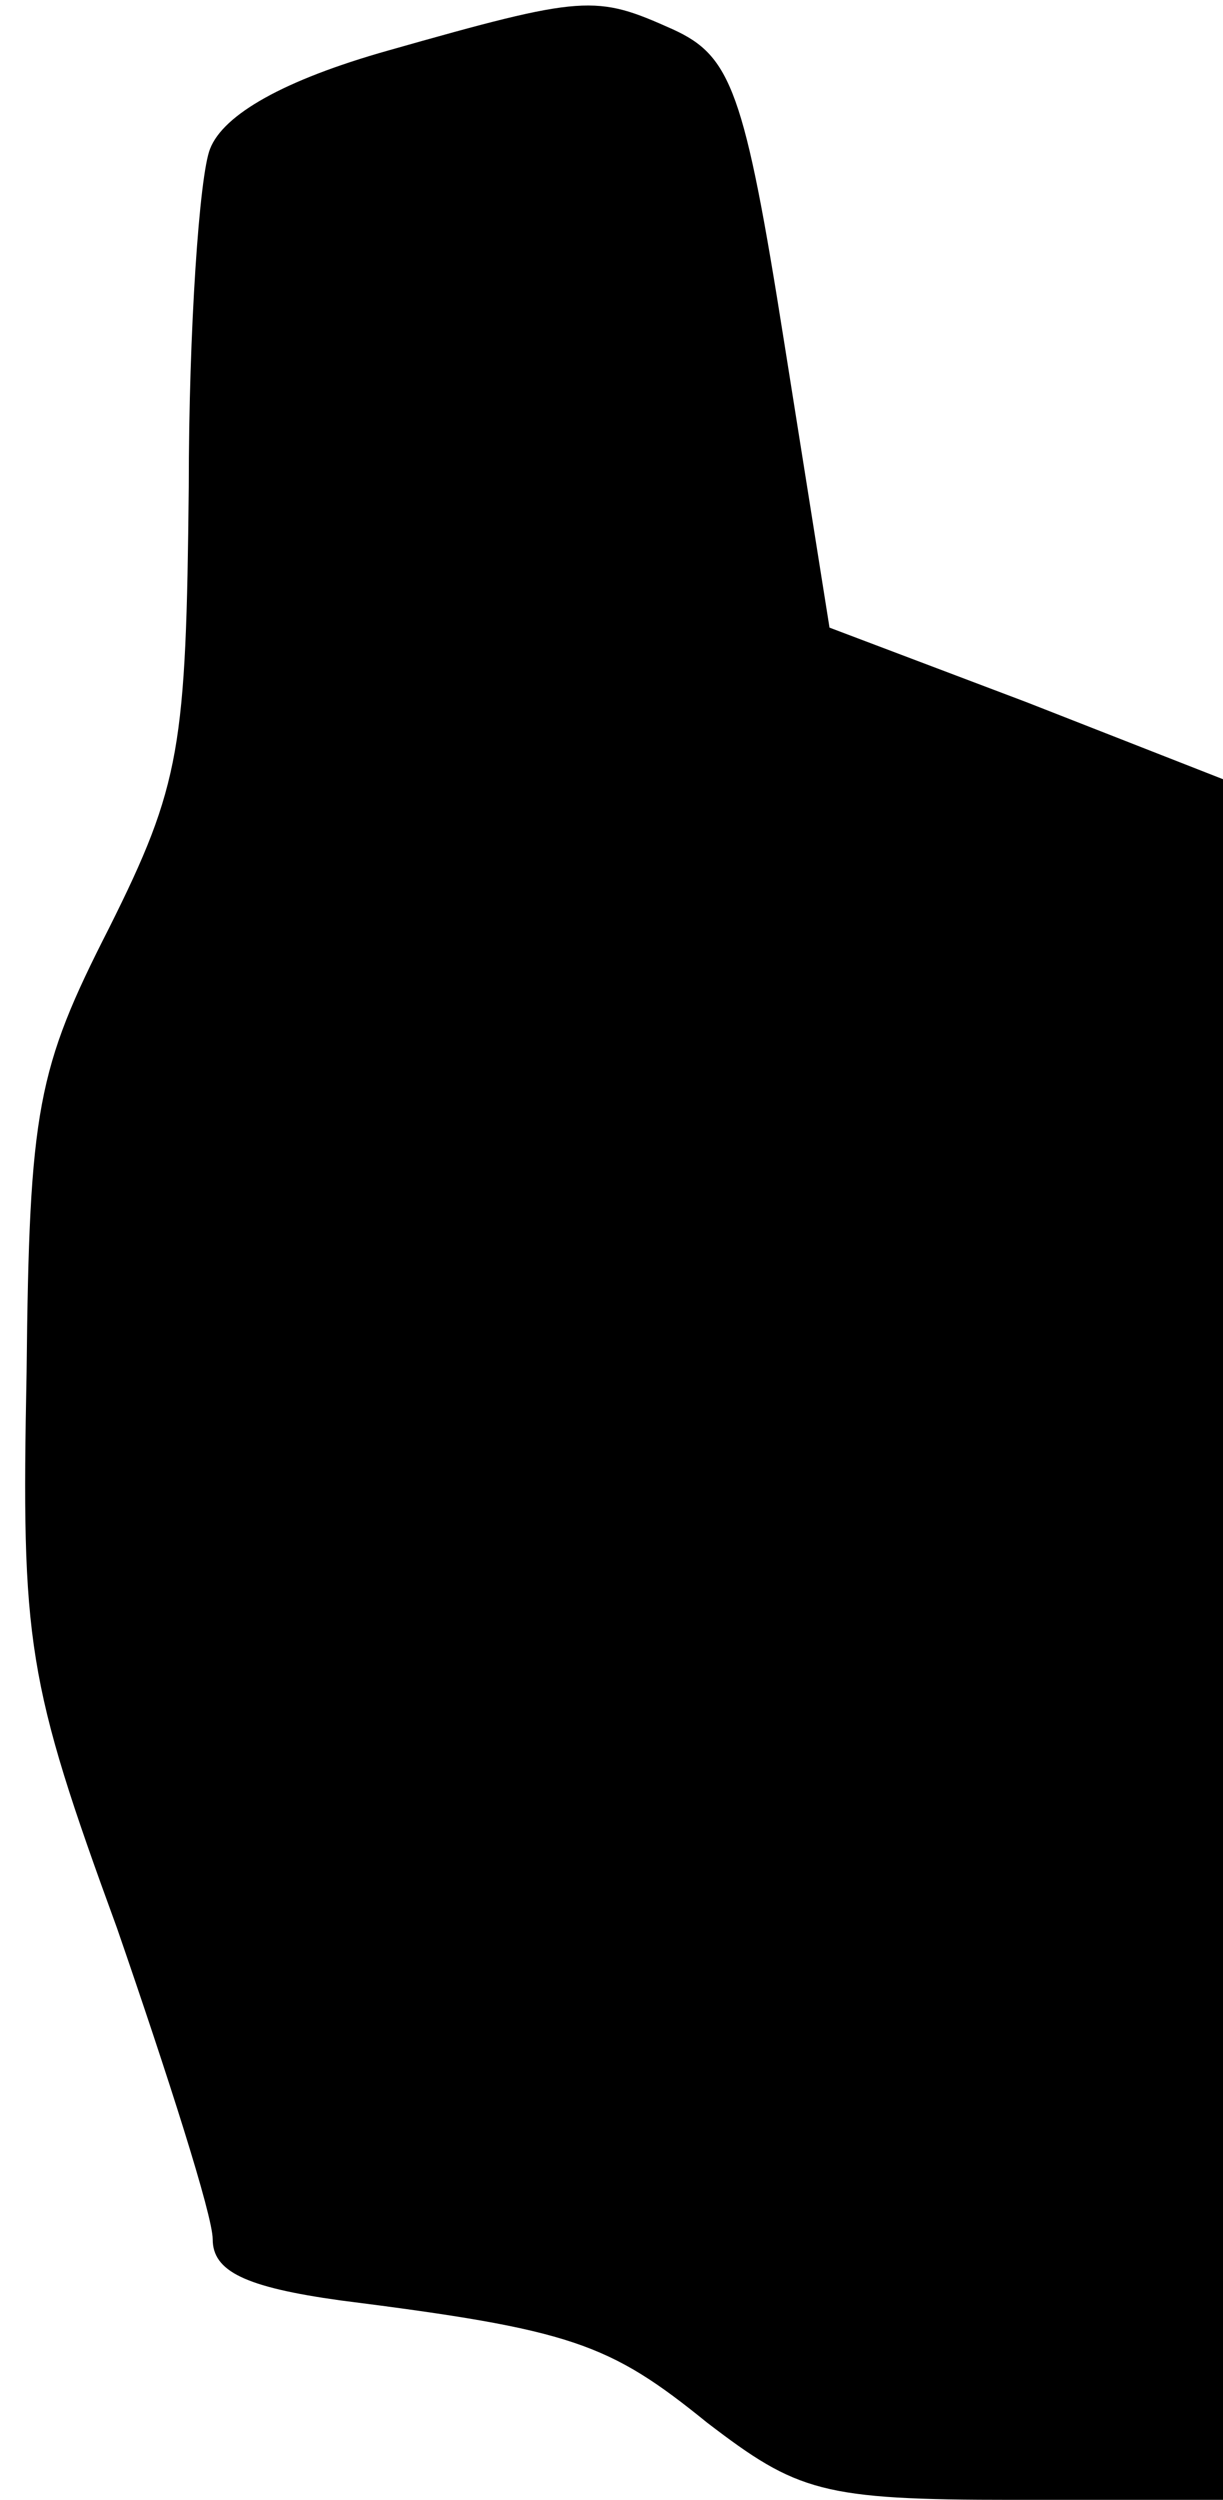 <?xml version="1.0" standalone="no"?>
<!DOCTYPE svg PUBLIC "-//W3C//DTD SVG 20010904//EN"
 "http://www.w3.org/TR/2001/REC-SVG-20010904/DTD/svg10.dtd">
<svg version="1.0" xmlns="http://www.w3.org/2000/svg"
 width="46pt" height="94pt" viewBox="0 0 46 94"
 preserveAspectRatio="xMidYMid meet">
<g transform="translate(0,94) scale(0.1,-0.1)"
fill="#000000" stroke="none">
<path fill="#000000" stroke="none" d="M146 921 c-39 -11 -62 -24 -67 -37 -4
-10 -8 -68 -8 -127 -1 -98 -3 -112 -30 -166 -27 -53 -30 -68 -31 -167 -2 -102
0 -116 34 -209 19 -55 36 -108 36 -117 0 -12 12 -18 48 -23 87 -11 101 -16
138 -46 34 -26 43 -29 115 -29 l79 0 0 324 0 323 -74 29 -74 28 -17 107 c-15
95 -20 108 -42 118 -29 13 -33 13 -107 -8z"/>
</g>
</svg>

